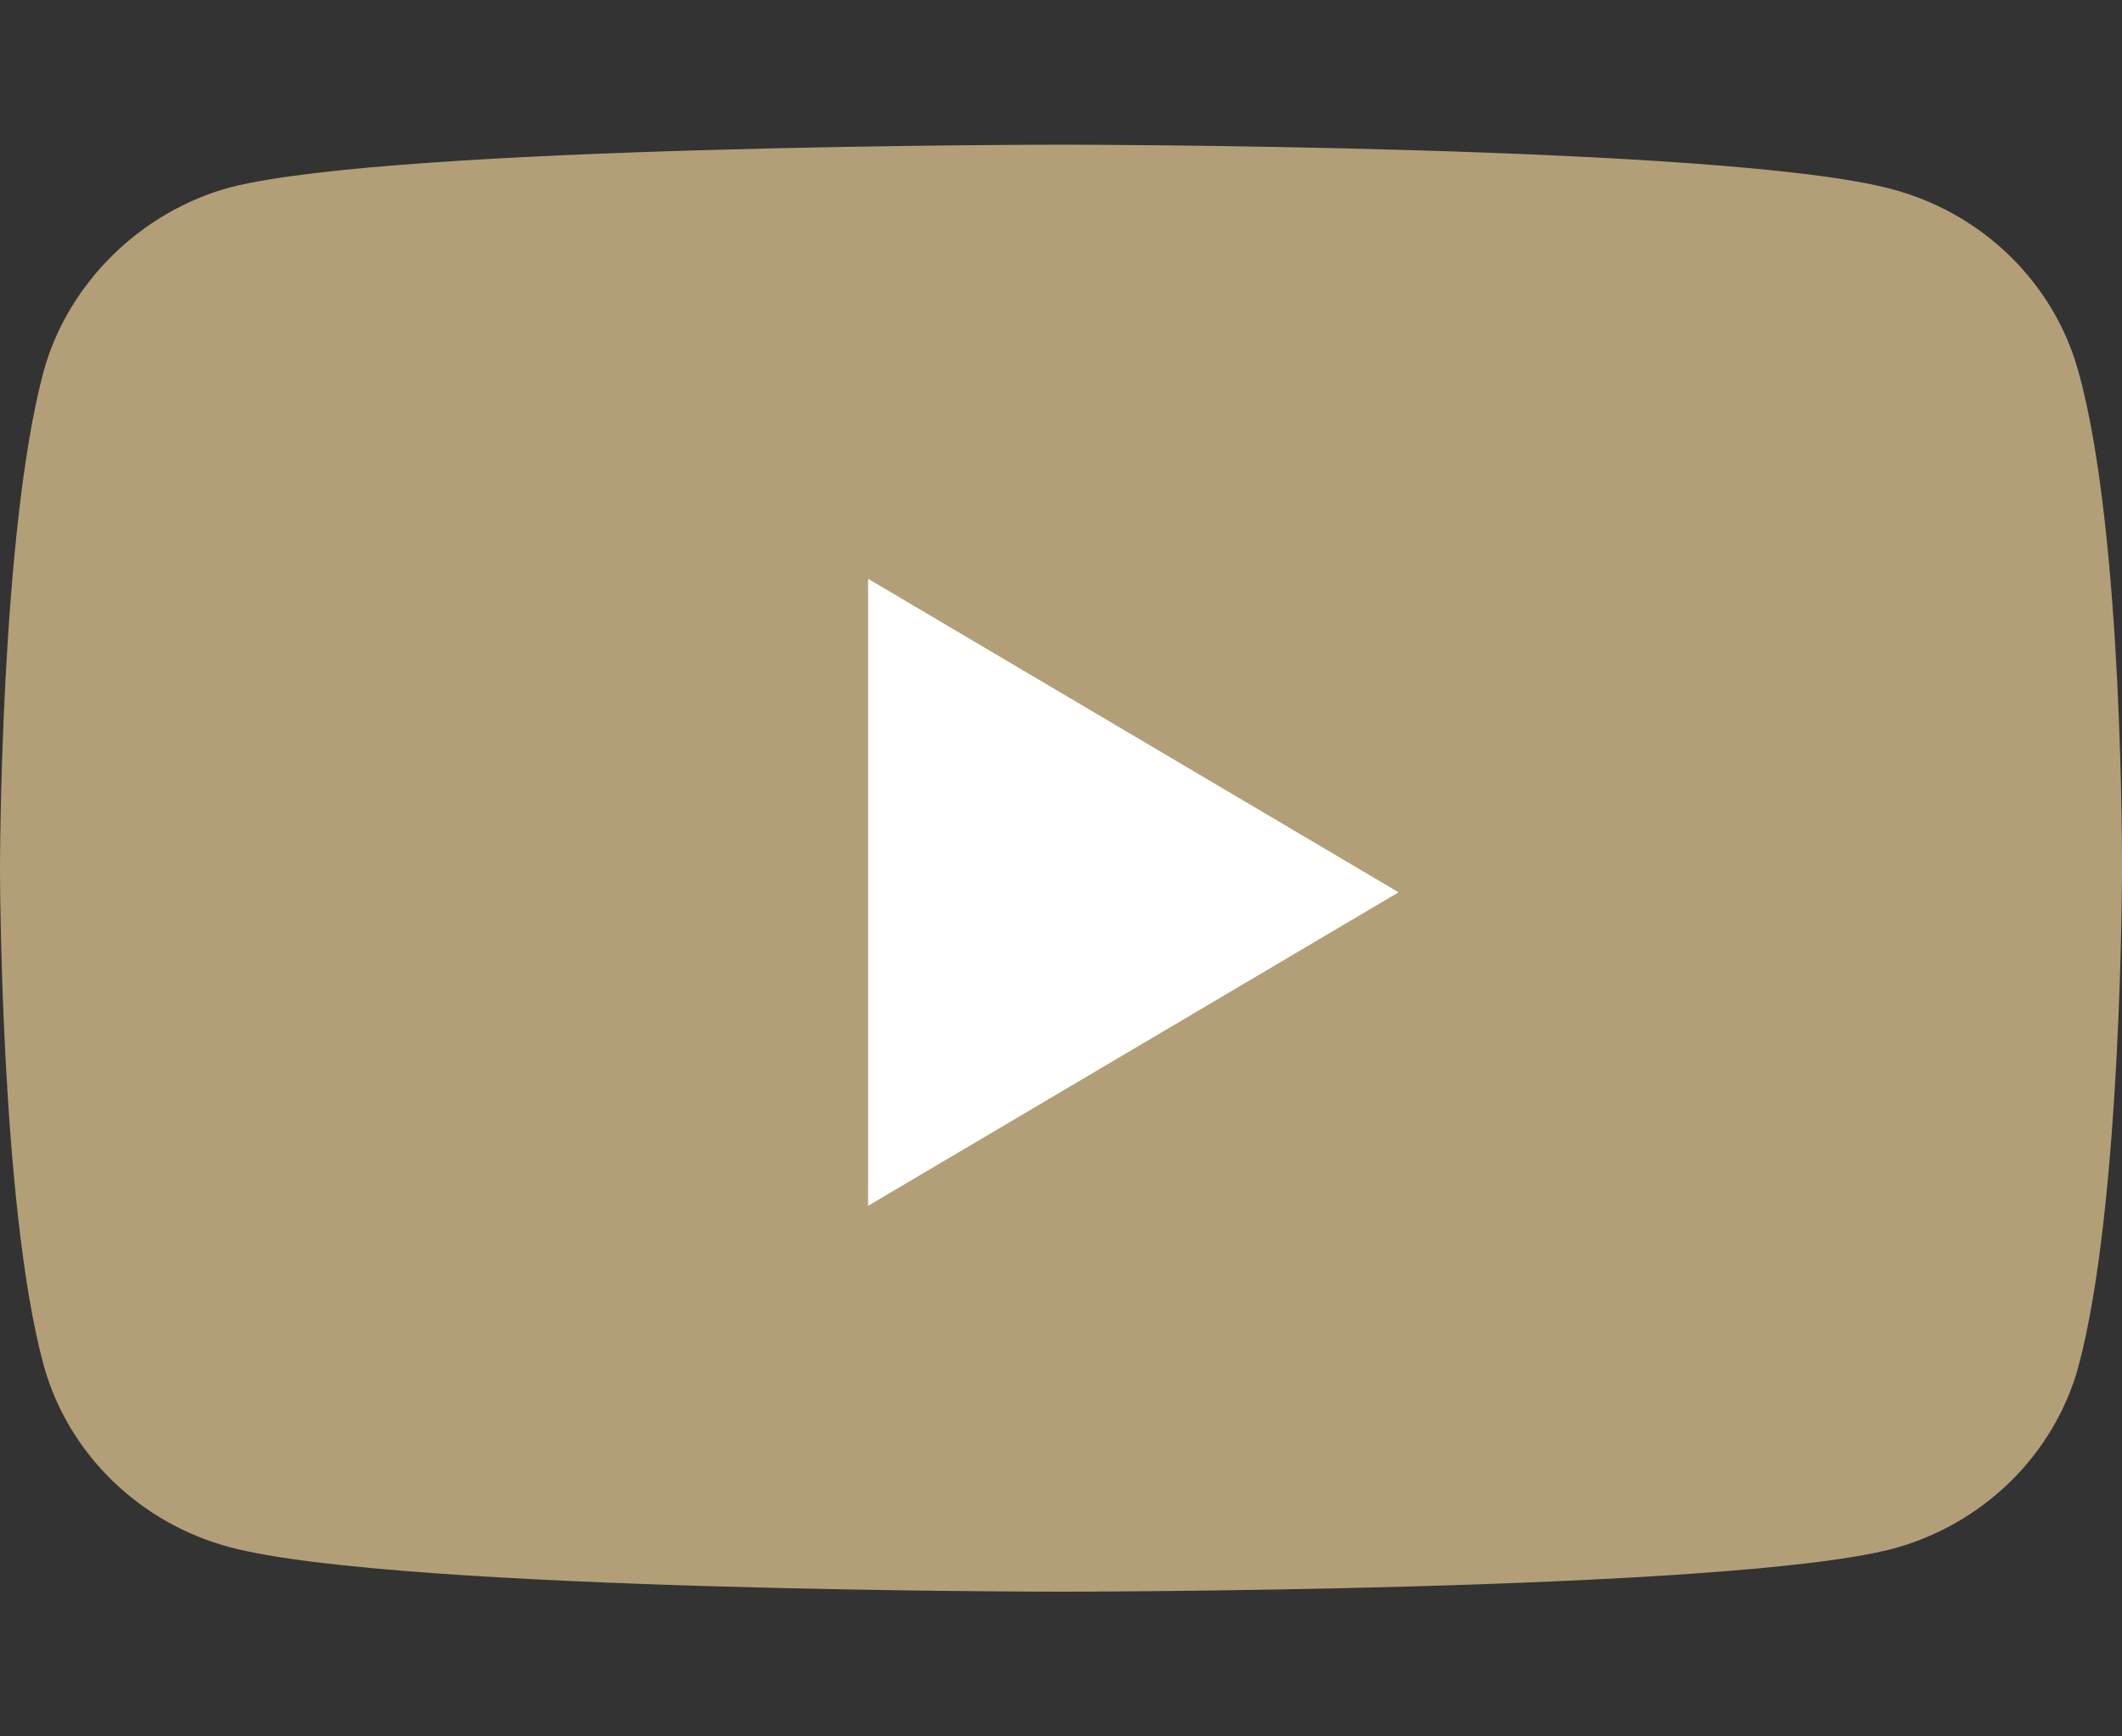 <svg width="44" height="36" viewBox="0 0 44 36" fill="none" xmlns="http://www.w3.org/2000/svg">
<rect x="0" y="0" width="44" height="36" fill="#333333" stroke="none"/>
<g clip-path="url(#clip0_220_1094)">
<path d="M43.094 7.694C42.586 5.859 41.1 4.412 39.216 3.918C35.773 3 22 3 22 3C22 3 8.227 3 4.784 3.882C2.936 4.376 1.413 5.859 0.906 7.694C0 11.047 0 18 0 18C0 18 0 24.988 0.906 28.306C1.413 30.141 2.899 31.588 4.784 32.082C8.264 33 22 33 22 33C22 33 35.773 33 39.216 32.118C41.1 31.623 42.586 30.177 43.094 28.341C44 24.988 44 18.035 44 18.035C44 18.035 44.036 11.047 43.094 7.694Z" fill="#B29F78"/>
<path d="M18 25L29 18.5L18 12V25Z" fill="white"/>
</g>
<defs>
<clipPath id="clip0_220_1094">
<rect width="44" height="30" fill="white" transform="translate(0 3)"/>
</clipPath>
</defs>
</svg>
